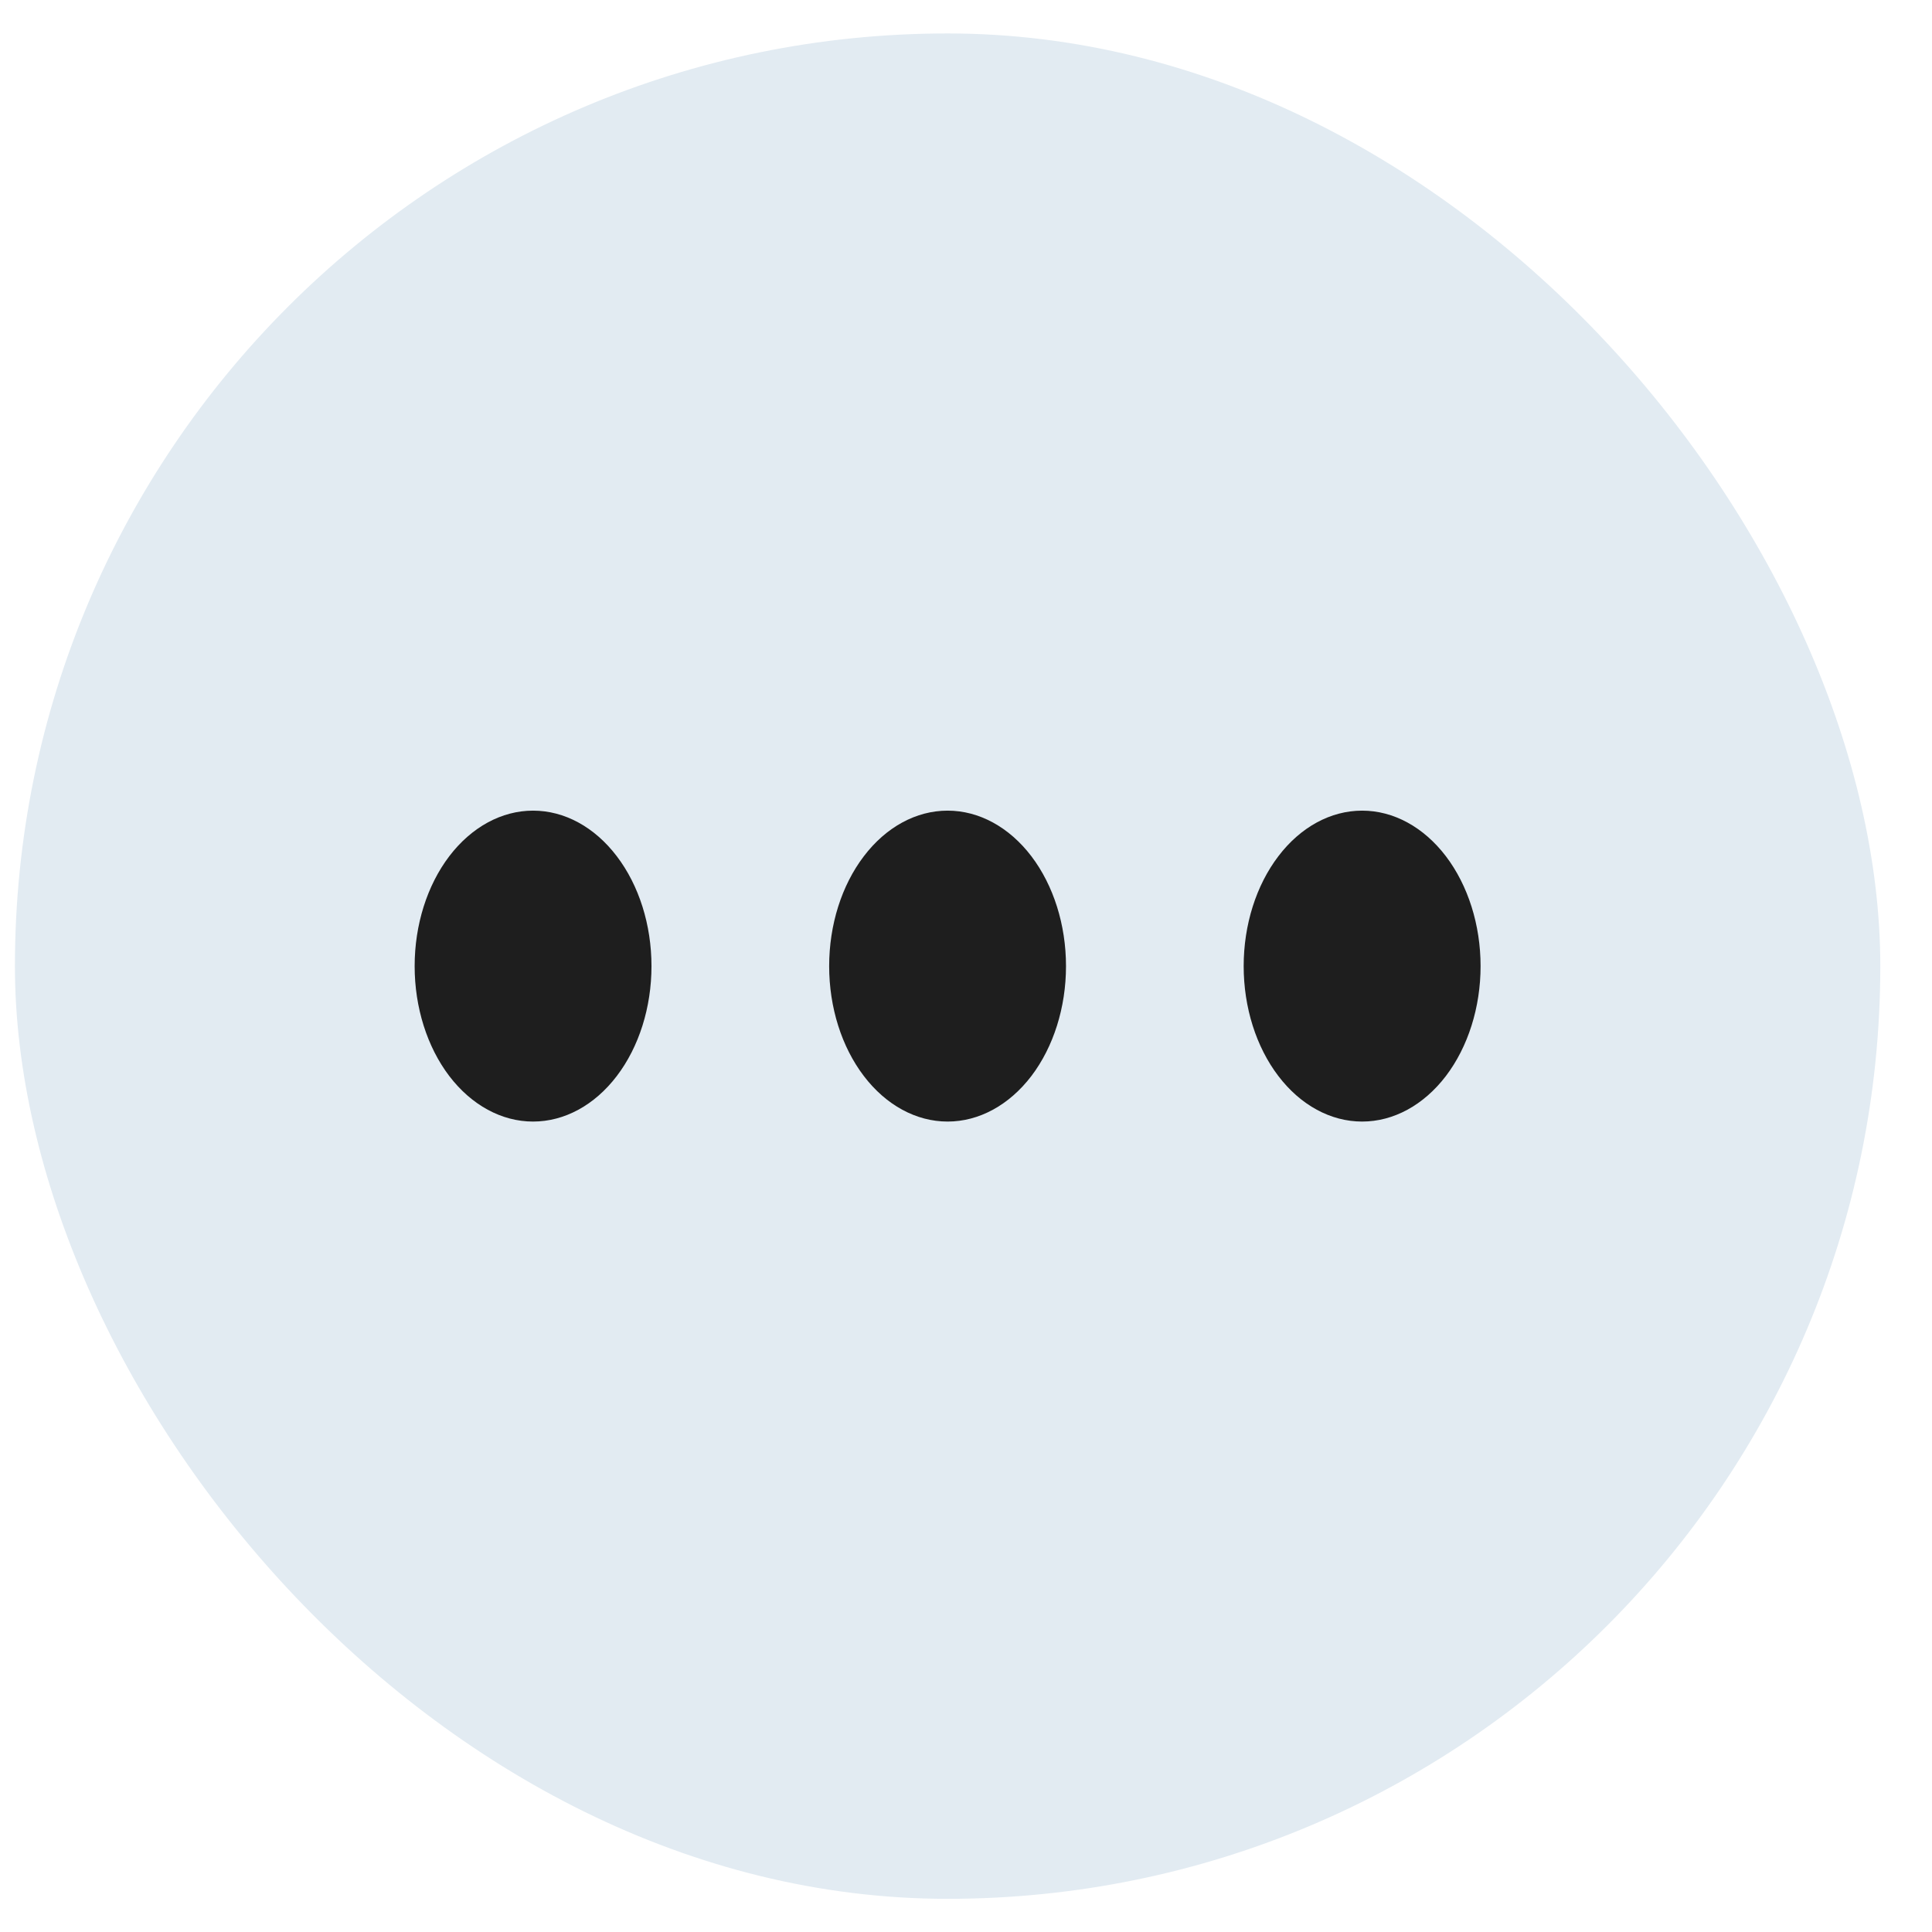 <svg width="29" height="29" viewBox="0 0 29 29" fill="none" xmlns="http://www.w3.org/2000/svg">
<rect x="0.224" y="0.502" width="28" height="28" rx="14" fill="#E2EBF2"/>
<path d="M9.779 14.502C9.779 15.121 9.592 15.714 9.258 16.152C8.925 16.589 8.473 16.835 8.001 16.835C7.53 16.835 7.078 16.589 6.744 16.152C6.411 15.714 6.224 15.121 6.224 14.502C6.224 13.883 6.411 13.29 6.744 12.852C7.078 12.414 7.53 12.168 8.001 12.168C8.473 12.168 8.925 12.414 9.258 12.852C9.592 13.29 9.779 13.883 9.779 14.502ZM16.001 14.502C16.001 15.121 15.814 15.714 15.481 16.152C15.147 16.589 14.695 16.835 14.224 16.835C13.752 16.835 13.3 16.589 12.967 16.152C12.633 15.714 12.446 15.121 12.446 14.502C12.446 13.883 12.633 13.29 12.967 12.852C13.3 12.414 13.752 12.168 14.224 12.168C14.695 12.168 15.147 12.414 15.481 12.852C15.814 13.29 16.001 13.883 16.001 14.502ZM22.224 14.502C22.224 15.121 22.036 15.714 21.703 16.152C21.369 16.589 20.917 16.835 20.446 16.835C19.974 16.835 19.522 16.589 19.189 16.152C18.855 15.714 18.668 15.121 18.668 14.502C18.668 13.883 18.855 13.29 19.189 12.852C19.522 12.414 19.974 12.168 20.446 12.168C20.917 12.168 21.369 12.414 21.703 12.852C22.036 13.29 22.224 13.883 22.224 14.502Z" fill="#1E1E1E"/>
</svg>
